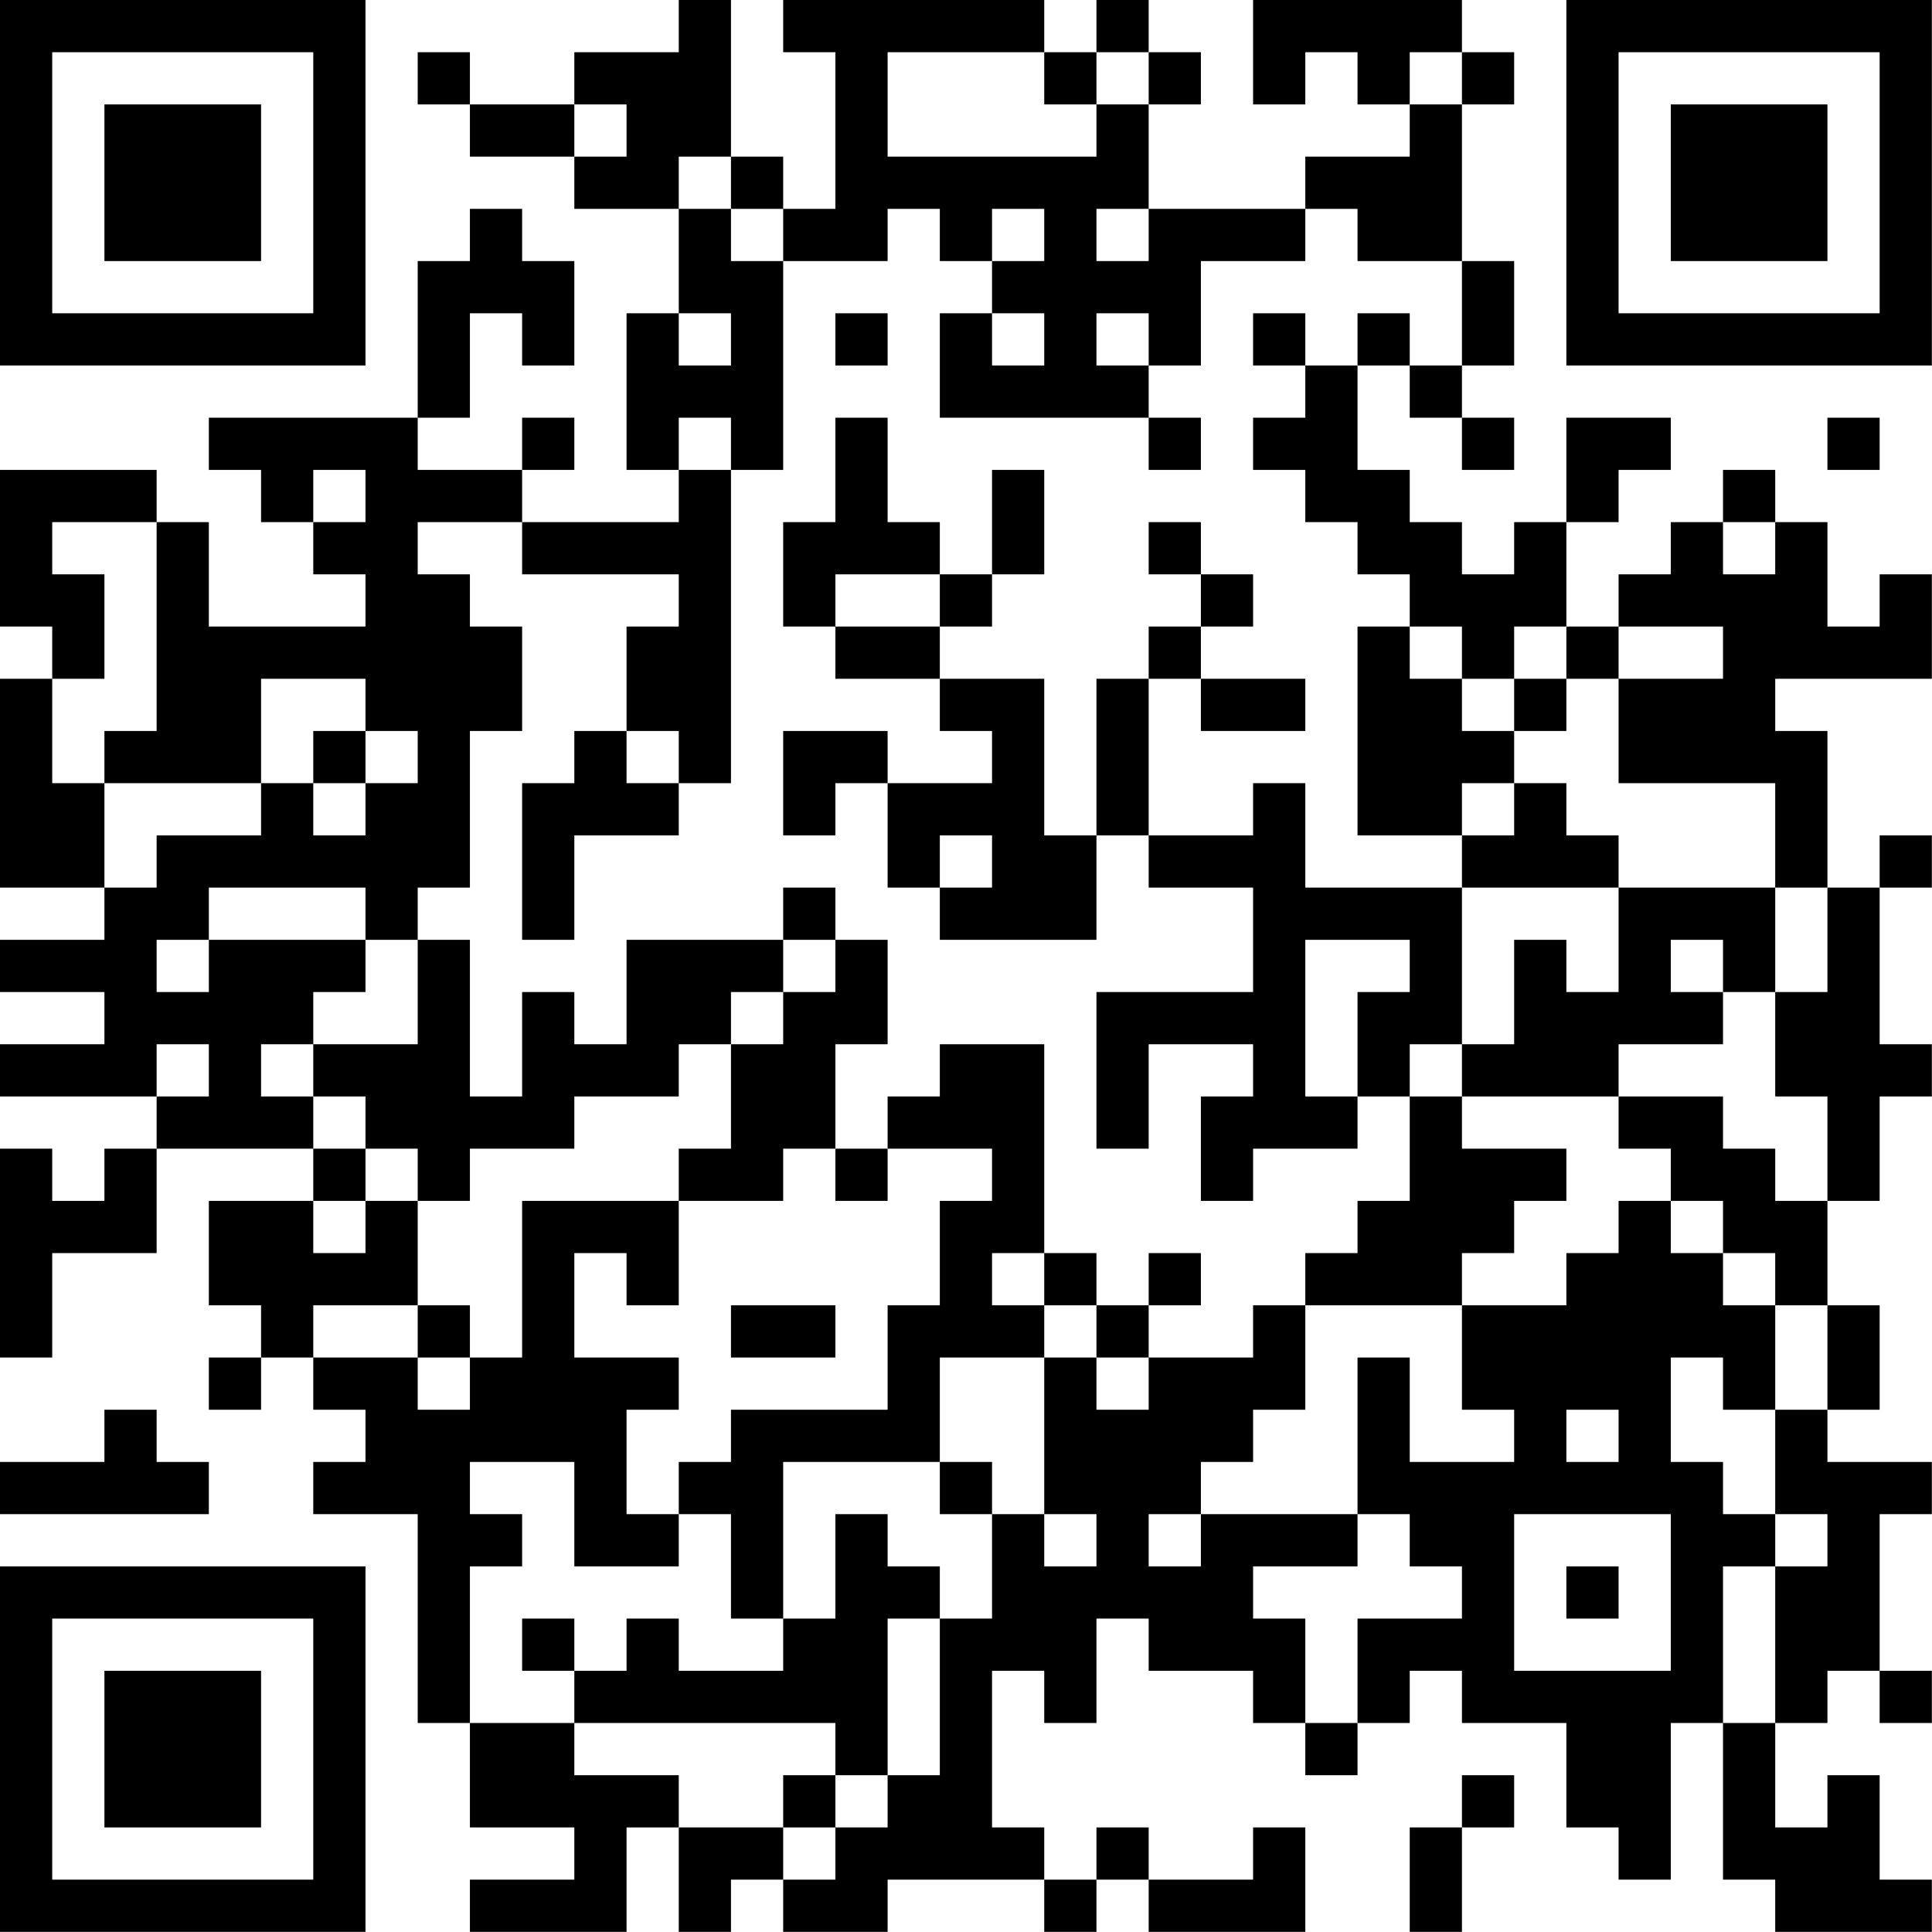 <?xml version="1.0" encoding="UTF-8"?>
<svg xmlns="http://www.w3.org/2000/svg" version="1.1" width="200" height="200" viewBox="0 0 200 200"><rect x="0" y="0" width="200" height="200" fill="#ffffff"/><g transform="scale(5.405)"><g transform="translate(0,0)"><path fill-rule="evenodd" d="M13 0L13 1L11 1L11 2L9 2L9 1L8 1L8 2L9 2L9 3L11 3L11 4L13 4L13 6L12 6L12 9L13 9L13 10L10 10L10 9L11 9L11 8L10 8L10 9L8 9L8 8L9 8L9 6L10 6L10 7L11 7L11 5L10 5L10 4L9 4L9 5L8 5L8 8L4 8L4 9L5 9L5 10L6 10L6 11L7 11L7 12L4 12L4 10L3 10L3 9L0 9L0 12L1 12L1 13L0 13L0 17L2 17L2 18L0 18L0 19L2 19L2 20L0 20L0 21L3 21L3 22L2 22L2 23L1 23L1 22L0 22L0 26L1 26L1 24L3 24L3 22L6 22L6 23L4 23L4 25L5 25L5 26L4 26L4 27L5 27L5 26L6 26L6 27L7 27L7 28L6 28L6 29L8 29L8 33L9 33L9 35L11 35L11 36L9 36L9 37L12 37L12 35L13 35L13 37L14 37L14 36L15 36L15 37L17 37L17 36L20 36L20 37L21 37L21 36L22 36L22 37L25 37L25 35L24 35L24 36L22 36L22 35L21 35L21 36L20 36L20 35L19 35L19 32L20 32L20 33L21 33L21 31L22 31L22 32L24 32L24 33L25 33L25 34L26 34L26 33L27 33L27 32L28 32L28 33L30 33L30 35L31 35L31 36L32 36L32 33L33 33L33 36L34 36L34 37L37 37L37 36L36 36L36 34L35 34L35 35L34 35L34 33L35 33L35 32L36 32L36 33L37 33L37 32L36 32L36 29L37 29L37 28L35 28L35 27L36 27L36 25L35 25L35 23L36 23L36 21L37 21L37 20L36 20L36 17L37 17L37 16L36 16L36 17L35 17L35 14L34 14L34 13L37 13L37 11L36 11L36 12L35 12L35 10L34 10L34 9L33 9L33 10L32 10L32 11L31 11L31 12L30 12L30 10L31 10L31 9L32 9L32 8L30 8L30 10L29 10L29 11L28 11L28 10L27 10L27 9L26 9L26 7L27 7L27 8L28 8L28 9L29 9L29 8L28 8L28 7L29 7L29 5L28 5L28 2L29 2L29 1L28 1L28 0L24 0L24 2L25 2L25 1L26 1L26 2L27 2L27 3L25 3L25 4L22 4L22 2L23 2L23 1L22 1L22 0L21 0L21 1L20 1L20 0L15 0L15 1L16 1L16 4L15 4L15 3L14 3L14 0ZM17 1L17 3L21 3L21 2L22 2L22 1L21 1L21 2L20 2L20 1ZM27 1L27 2L28 2L28 1ZM11 2L11 3L12 3L12 2ZM13 3L13 4L14 4L14 5L15 5L15 9L14 9L14 8L13 8L13 9L14 9L14 15L13 15L13 14L12 14L12 12L13 12L13 11L10 11L10 10L8 10L8 11L9 11L9 12L10 12L10 14L9 14L9 17L8 17L8 18L7 18L7 17L4 17L4 18L3 18L3 19L4 19L4 18L7 18L7 19L6 19L6 20L5 20L5 21L6 21L6 22L7 22L7 23L6 23L6 24L7 24L7 23L8 23L8 25L6 25L6 26L8 26L8 27L9 27L9 26L10 26L10 23L13 23L13 25L12 25L12 24L11 24L11 26L13 26L13 27L12 27L12 29L13 29L13 30L11 30L11 28L9 28L9 29L10 29L10 30L9 30L9 33L11 33L11 34L13 34L13 35L15 35L15 36L16 36L16 35L17 35L17 34L18 34L18 31L19 31L19 29L20 29L20 30L21 30L21 29L20 29L20 26L21 26L21 27L22 27L22 26L24 26L24 25L25 25L25 27L24 27L24 28L23 28L23 29L22 29L22 30L23 30L23 29L26 29L26 30L24 30L24 31L25 31L25 33L26 33L26 31L28 31L28 30L27 30L27 29L26 29L26 26L27 26L27 28L29 28L29 27L28 27L28 25L30 25L30 24L31 24L31 23L32 23L32 24L33 24L33 25L34 25L34 27L33 27L33 26L32 26L32 28L33 28L33 29L34 29L34 30L33 30L33 33L34 33L34 30L35 30L35 29L34 29L34 27L35 27L35 25L34 25L34 24L33 24L33 23L32 23L32 22L31 22L31 21L33 21L33 22L34 22L34 23L35 23L35 21L34 21L34 19L35 19L35 17L34 17L34 15L31 15L31 13L33 13L33 12L31 12L31 13L30 13L30 12L29 12L29 13L28 13L28 12L27 12L27 11L26 11L26 10L25 10L25 9L24 9L24 8L25 8L25 7L26 7L26 6L27 6L27 7L28 7L28 5L26 5L26 4L25 4L25 5L23 5L23 7L22 7L22 6L21 6L21 7L22 7L22 8L18 8L18 6L19 6L19 7L20 7L20 6L19 6L19 5L20 5L20 4L19 4L19 5L18 5L18 4L17 4L17 5L15 5L15 4L14 4L14 3ZM21 4L21 5L22 5L22 4ZM13 6L13 7L14 7L14 6ZM16 6L16 7L17 7L17 6ZM24 6L24 7L25 7L25 6ZM16 8L16 10L15 10L15 12L16 12L16 13L18 13L18 14L19 14L19 15L17 15L17 14L15 14L15 16L16 16L16 15L17 15L17 17L18 17L18 18L21 18L21 16L22 16L22 17L24 17L24 19L21 19L21 22L22 22L22 20L24 20L24 21L23 21L23 23L24 23L24 22L26 22L26 21L27 21L27 23L26 23L26 24L25 24L25 25L28 25L28 24L29 24L29 23L30 23L30 22L28 22L28 21L31 21L31 20L33 20L33 19L34 19L34 17L31 17L31 16L30 16L30 15L29 15L29 14L30 14L30 13L29 13L29 14L28 14L28 13L27 13L27 12L26 12L26 16L28 16L28 17L25 17L25 15L24 15L24 16L22 16L22 13L23 13L23 14L25 14L25 13L23 13L23 12L24 12L24 11L23 11L23 10L22 10L22 11L23 11L23 12L22 12L22 13L21 13L21 16L20 16L20 13L18 13L18 12L19 12L19 11L20 11L20 9L19 9L19 11L18 11L18 10L17 10L17 8ZM22 8L22 9L23 9L23 8ZM35 8L35 9L36 9L36 8ZM6 9L6 10L7 10L7 9ZM1 10L1 11L2 11L2 13L1 13L1 15L2 15L2 17L3 17L3 16L5 16L5 15L6 15L6 16L7 16L7 15L8 15L8 14L7 14L7 13L5 13L5 15L2 15L2 14L3 14L3 10ZM33 10L33 11L34 11L34 10ZM16 11L16 12L18 12L18 11ZM6 14L6 15L7 15L7 14ZM11 14L11 15L10 15L10 18L11 18L11 16L13 16L13 15L12 15L12 14ZM28 15L28 16L29 16L29 15ZM18 16L18 17L19 17L19 16ZM15 17L15 18L12 18L12 20L11 20L11 19L10 19L10 21L9 21L9 18L8 18L8 20L6 20L6 21L7 21L7 22L8 22L8 23L9 23L9 22L11 22L11 21L13 21L13 20L14 20L14 22L13 22L13 23L15 23L15 22L16 22L16 23L17 23L17 22L19 22L19 23L18 23L18 25L17 25L17 27L14 27L14 28L13 28L13 29L14 29L14 31L15 31L15 32L13 32L13 31L12 31L12 32L11 32L11 31L10 31L10 32L11 32L11 33L16 33L16 34L15 34L15 35L16 35L16 34L17 34L17 31L18 31L18 30L17 30L17 29L16 29L16 31L15 31L15 28L18 28L18 29L19 29L19 28L18 28L18 26L20 26L20 25L21 25L21 26L22 26L22 25L23 25L23 24L22 24L22 25L21 25L21 24L20 24L20 20L18 20L18 21L17 21L17 22L16 22L16 20L17 20L17 18L16 18L16 17ZM28 17L28 20L27 20L27 21L28 21L28 20L29 20L29 18L30 18L30 19L31 19L31 17ZM15 18L15 19L14 19L14 20L15 20L15 19L16 19L16 18ZM25 18L25 21L26 21L26 19L27 19L27 18ZM32 18L32 19L33 19L33 18ZM3 20L3 21L4 21L4 20ZM19 24L19 25L20 25L20 24ZM8 25L8 26L9 26L9 25ZM14 25L14 26L16 26L16 25ZM2 27L2 28L0 28L0 29L4 29L4 28L3 28L3 27ZM30 27L30 28L31 28L31 27ZM29 29L29 32L32 32L32 29ZM30 30L30 31L31 31L31 30ZM28 34L28 35L27 35L27 37L28 37L28 35L29 35L29 34ZM0 0L0 7L7 7L7 0ZM1 1L1 6L6 6L6 1ZM2 2L2 5L5 5L5 2ZM30 0L30 7L37 7L37 0ZM31 1L31 6L36 6L36 1ZM32 2L32 5L35 5L35 2ZM0 30L0 37L7 37L7 30ZM1 31L1 36L6 36L6 31ZM2 32L2 35L5 35L5 32Z" fill="#000000"/></g></g></svg>
